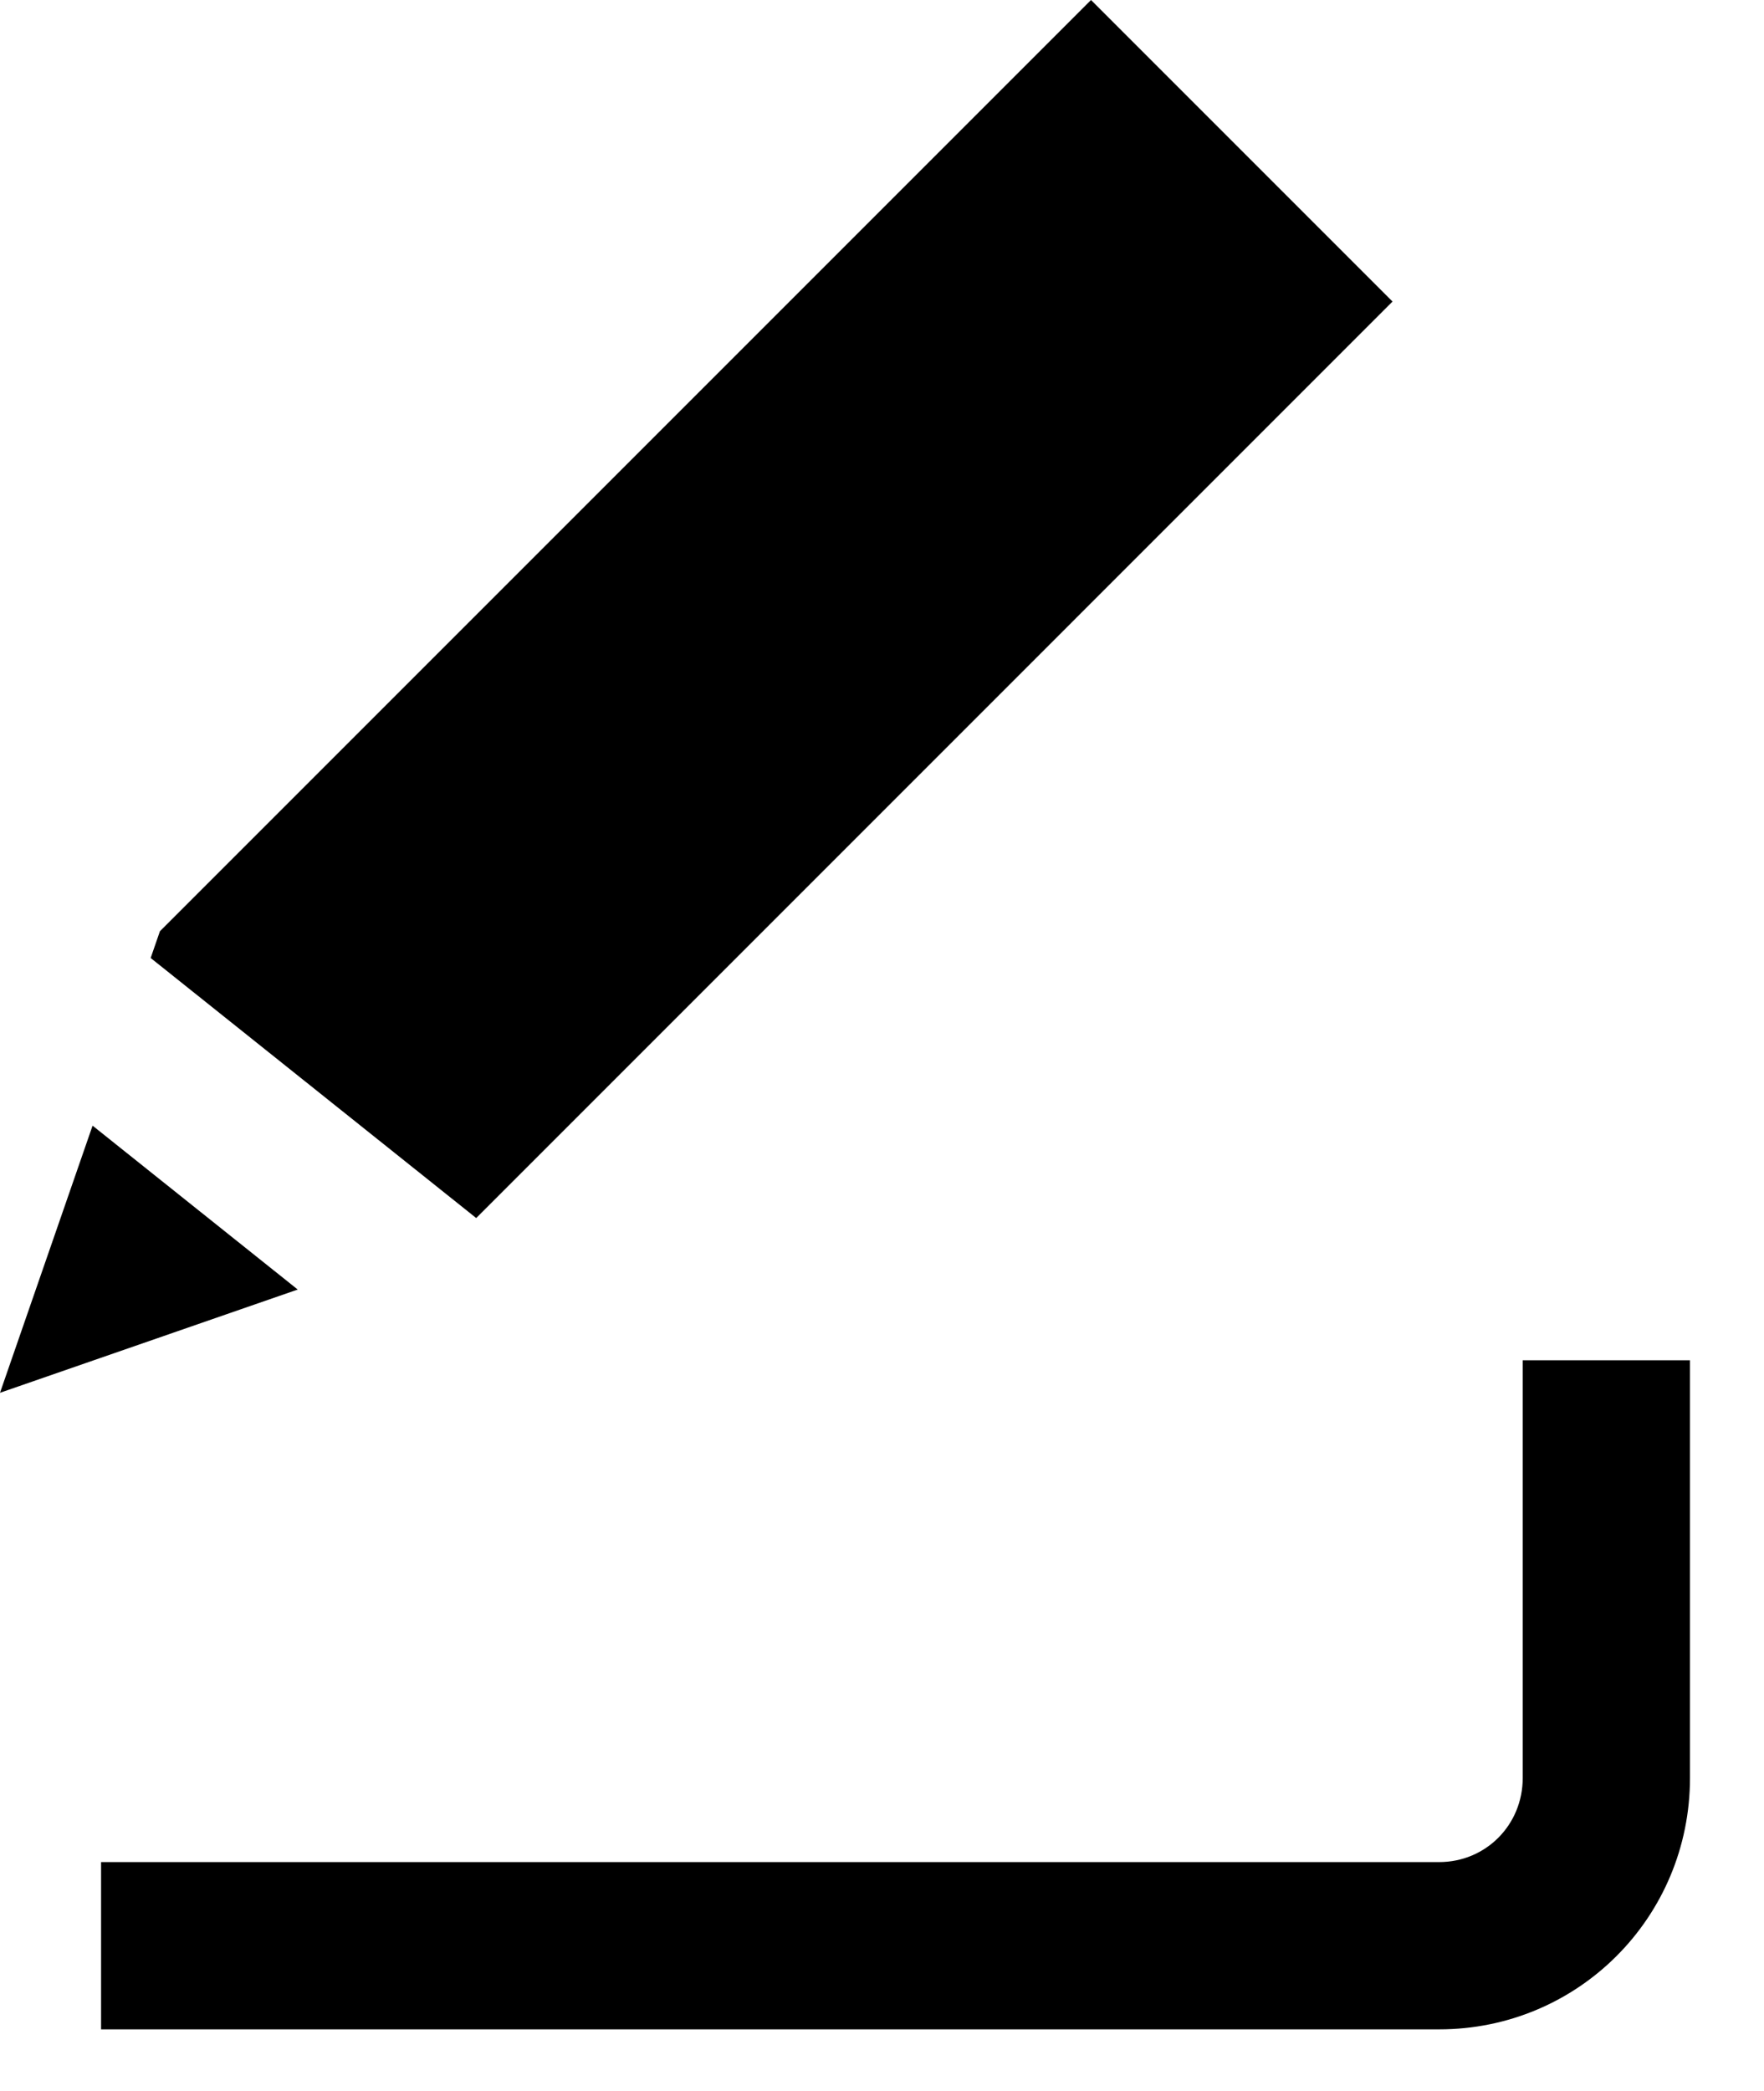 <!-- Generated by IcoMoon.io -->
<svg version="1.1" xmlns="http://www.w3.org/2000/svg" width="27" height="32" viewBox="0 0 27 32">
<title>rc-edit</title>
<path d="M1.417 17.227l-1.417 4.088 4.557-1.58-3.14-2.508zM2.306 14.661l0.142-0.41 14.251-14.251 4.615 4.615-14.025 14.026-4.983-3.98zM22.028 31.057c2.125 0 3.839-1.713 3.839-3.848v-6.392h-2.56v6.392c0 0.721-0.567 1.288-1.279 1.288h-20.481v2.56h20.481z"></path>
</svg>
